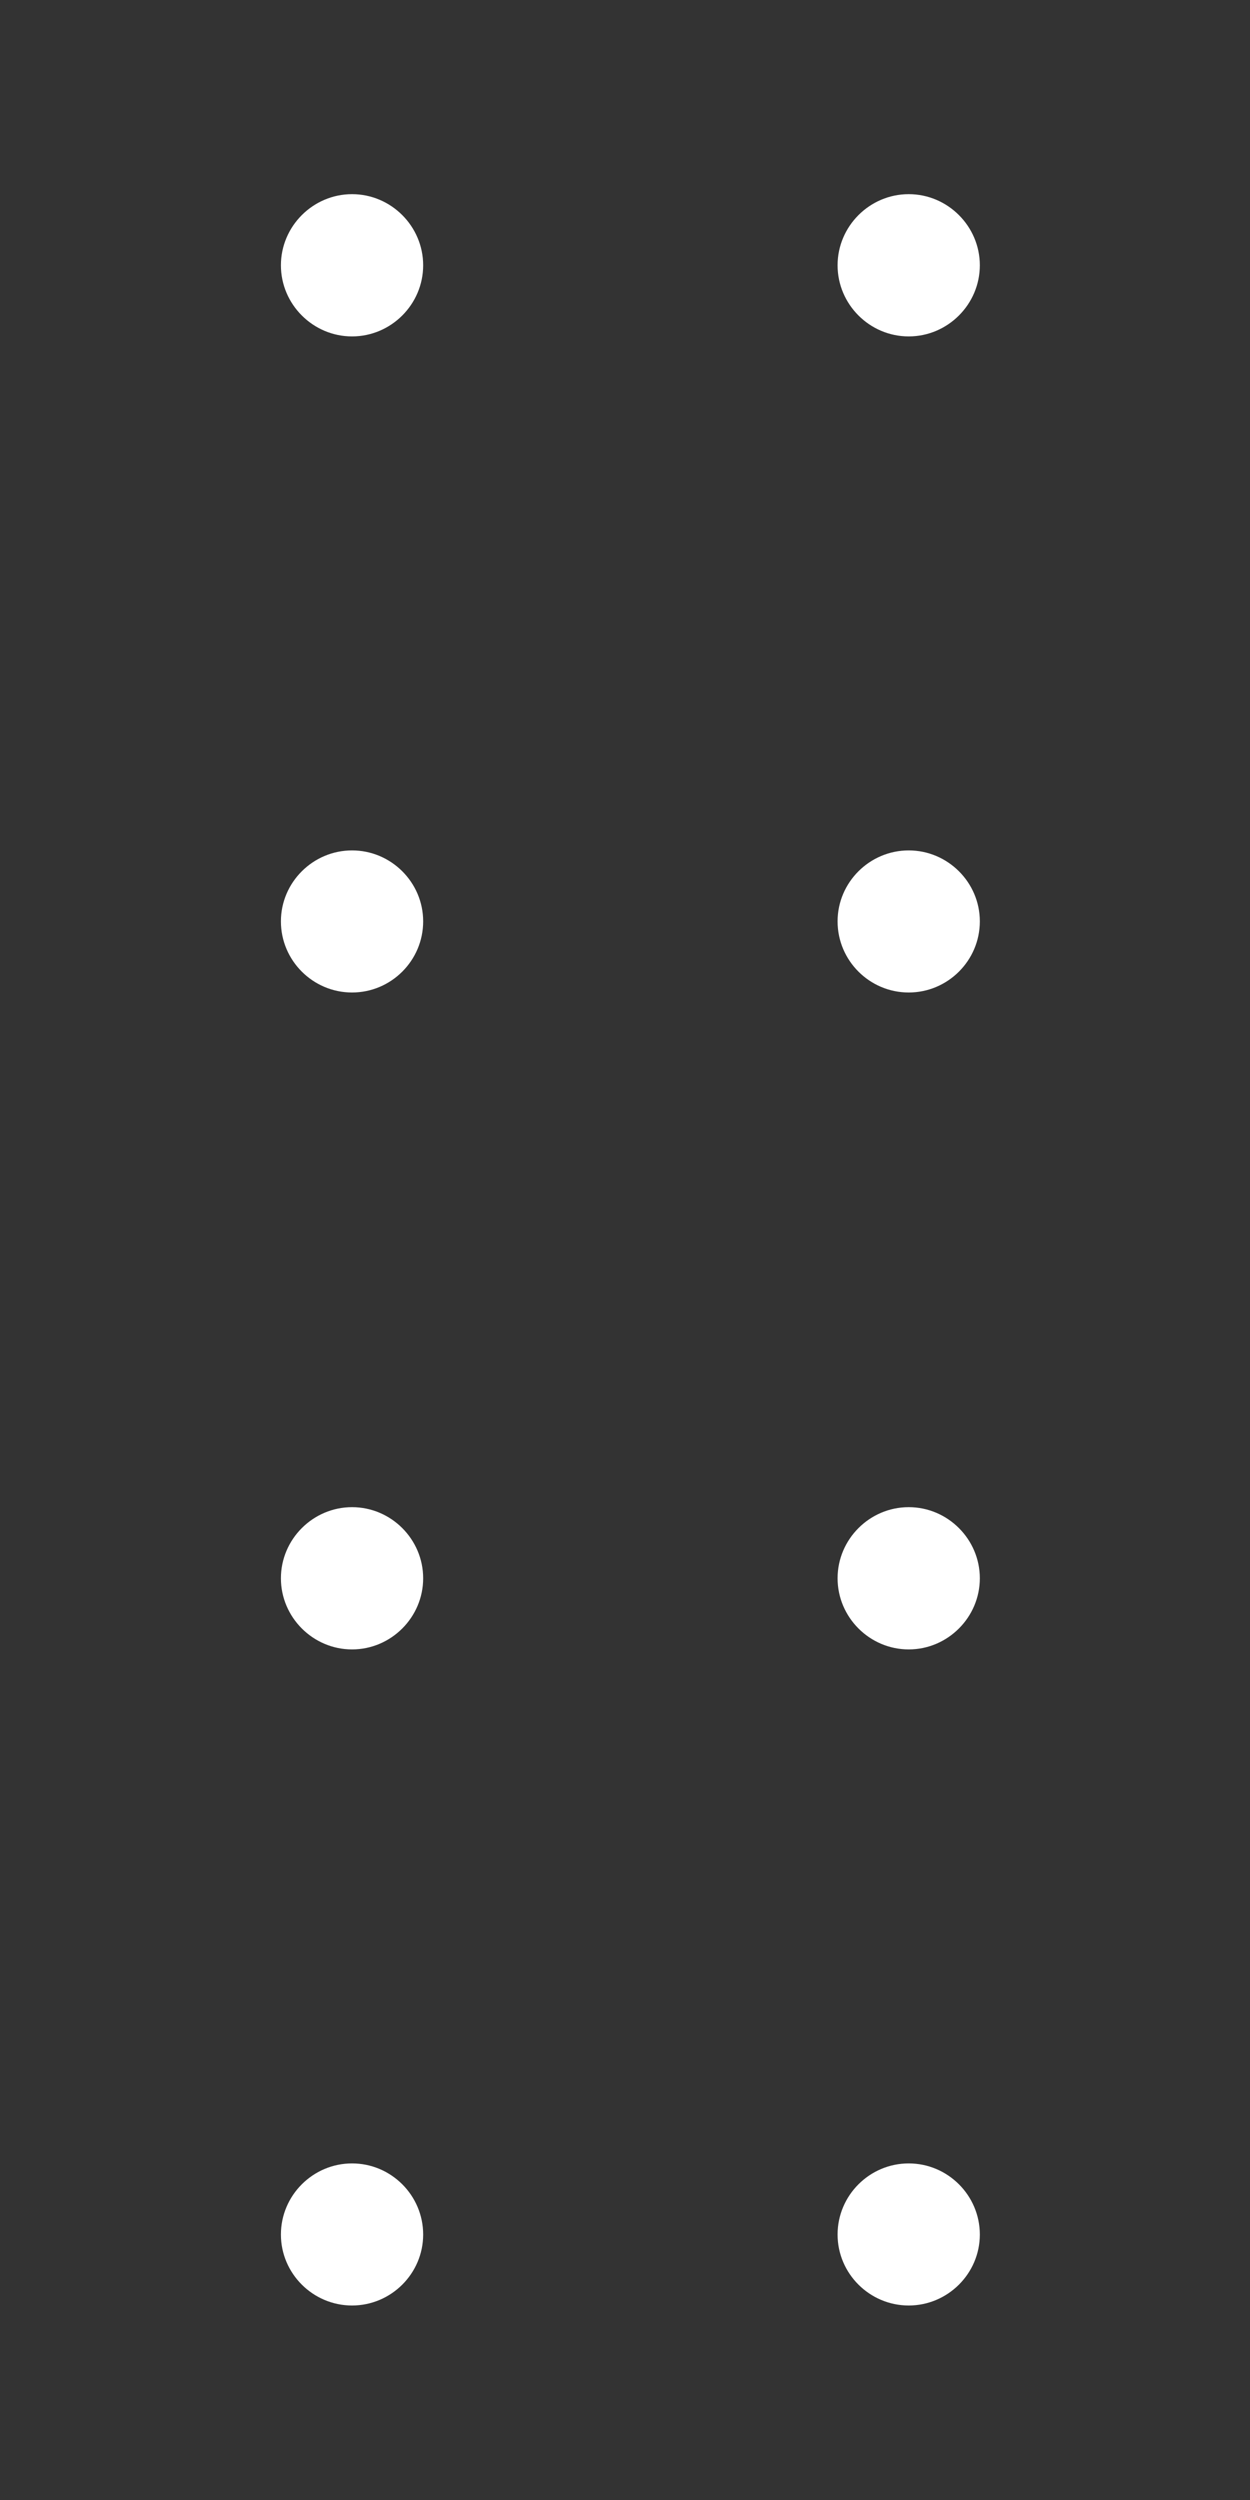 <svg xmlns="http://www.w3.org/2000/svg" xmlns:xlink="http://www.w3.org/1999/xlink" width="40" zoomAndPan="magnify" viewBox="0 0 30 60" height="80" preserveAspectRatio="xMidYMid meet" version="1.0"><rect x="0" y="0" width="30" height="60" fill="#333333" stroke="none"/><defs><clipPath id="33d225a8c6"><path d="M 6.742 4.66 L 30 4.66 L 30 55.66 L 6.742 55.66 Z M 6.742 4.66 " clip-rule="nonzero"/></clipPath></defs><g clip-path="url(#33d225a8c6)"><path fill="#ffffff" d="M 35.184 20.41 C 36.121 20.41 36.891 21.176 36.891 22.113 C 36.891 23.055 36.121 23.82 35.184 23.82 C 34.246 23.82 33.477 23.055 33.477 22.113 C 33.477 21.176 34.23 20.41 35.184 20.41 Z M 21.809 20.41 C 22.746 20.41 23.516 21.176 23.516 22.113 C 23.516 23.055 22.746 23.82 21.809 23.82 C 20.871 23.82 20.102 23.055 20.102 22.113 C 20.102 21.176 20.871 20.41 21.809 20.41 Z M 8.449 20.41 C 9.387 20.41 10.156 21.176 10.156 22.113 C 10.156 23.055 9.387 23.82 8.449 23.82 C 7.512 23.82 6.742 23.055 6.742 22.113 C 6.742 21.176 7.512 20.41 8.449 20.41 Z M 48.543 20.41 C 49.48 20.41 50.25 21.176 50.25 22.113 C 50.25 23.055 49.48 23.82 48.543 23.82 C 47.605 23.82 46.836 23.055 46.836 22.113 C 46.836 21.176 47.605 20.41 48.543 20.41 Z M 35.184 36.172 C 36.121 36.172 36.891 36.941 36.891 37.879 C 36.891 38.816 36.121 39.586 35.184 39.586 C 34.246 39.586 33.477 38.816 33.477 37.879 C 33.477 36.941 34.23 36.172 35.184 36.172 Z M 21.809 36.172 C 22.746 36.172 23.516 36.941 23.516 37.879 C 23.516 38.816 22.746 39.586 21.809 39.586 C 20.871 39.586 20.102 38.816 20.102 37.879 C 20.102 36.941 20.871 36.172 21.809 36.172 Z M 8.449 36.172 C 9.387 36.172 10.156 36.941 10.156 37.879 C 10.156 38.816 9.387 39.586 8.449 39.586 C 7.512 39.586 6.742 38.816 6.742 37.879 C 6.742 36.941 7.512 36.172 8.449 36.172 Z M 48.543 36.172 C 49.48 36.172 50.25 36.941 50.25 37.879 C 50.25 38.816 49.48 39.586 48.543 39.586 C 47.605 39.586 46.836 38.816 46.836 37.879 C 46.836 36.941 47.605 36.172 48.543 36.172 Z M 35.184 4.66 C 36.121 4.66 36.891 5.43 36.891 6.367 C 36.891 7.305 36.121 8.074 35.184 8.074 C 34.246 8.074 33.477 7.305 33.477 6.367 C 33.477 5.43 34.23 4.66 35.184 4.66 Z M 21.809 4.66 C 22.746 4.66 23.516 5.43 23.516 6.367 C 23.516 7.305 22.746 8.074 21.809 8.074 C 20.871 8.074 20.102 7.305 20.102 6.367 C 20.102 5.43 20.871 4.66 21.809 4.66 Z M 8.449 4.66 C 9.387 4.66 10.156 5.43 10.156 6.367 C 10.156 7.305 9.387 8.074 8.449 8.074 C 7.512 8.074 6.742 7.305 6.742 6.367 C 6.742 5.43 7.512 4.66 8.449 4.66 Z M 48.543 4.66 C 49.48 4.66 50.25 5.43 50.25 6.367 C 50.25 7.305 49.48 8.074 48.543 8.074 C 47.605 8.074 46.836 7.305 46.836 6.367 C 46.836 5.43 47.605 4.66 48.543 4.66 Z M 35.184 51.922 C 36.121 51.922 36.891 52.688 36.891 53.629 C 36.891 54.566 36.121 55.332 35.184 55.332 C 34.246 55.332 33.477 54.566 33.477 53.629 C 33.477 52.688 34.23 51.922 35.184 51.922 Z M 21.809 51.922 C 22.746 51.922 23.516 52.688 23.516 53.629 C 23.516 54.566 22.746 55.332 21.809 55.332 C 20.871 55.332 20.102 54.566 20.102 53.629 C 20.102 52.688 20.871 51.922 21.809 51.922 Z M 8.449 51.922 C 9.387 51.922 10.156 52.688 10.156 53.629 C 10.156 54.566 9.387 55.332 8.449 55.332 C 7.512 55.332 6.742 54.566 6.742 53.629 C 6.742 52.688 7.512 51.922 8.449 51.922 Z M 48.543 51.922 C 49.48 51.922 50.25 52.688 50.25 53.629 C 50.25 54.566 49.48 55.332 48.543 55.332 C 47.605 55.332 46.836 54.566 46.836 53.629 C 46.836 52.688 47.605 51.922 48.543 51.922 Z M 48.543 51.922 " fill-opacity="1" fill-rule="nonzero"/></g></svg>